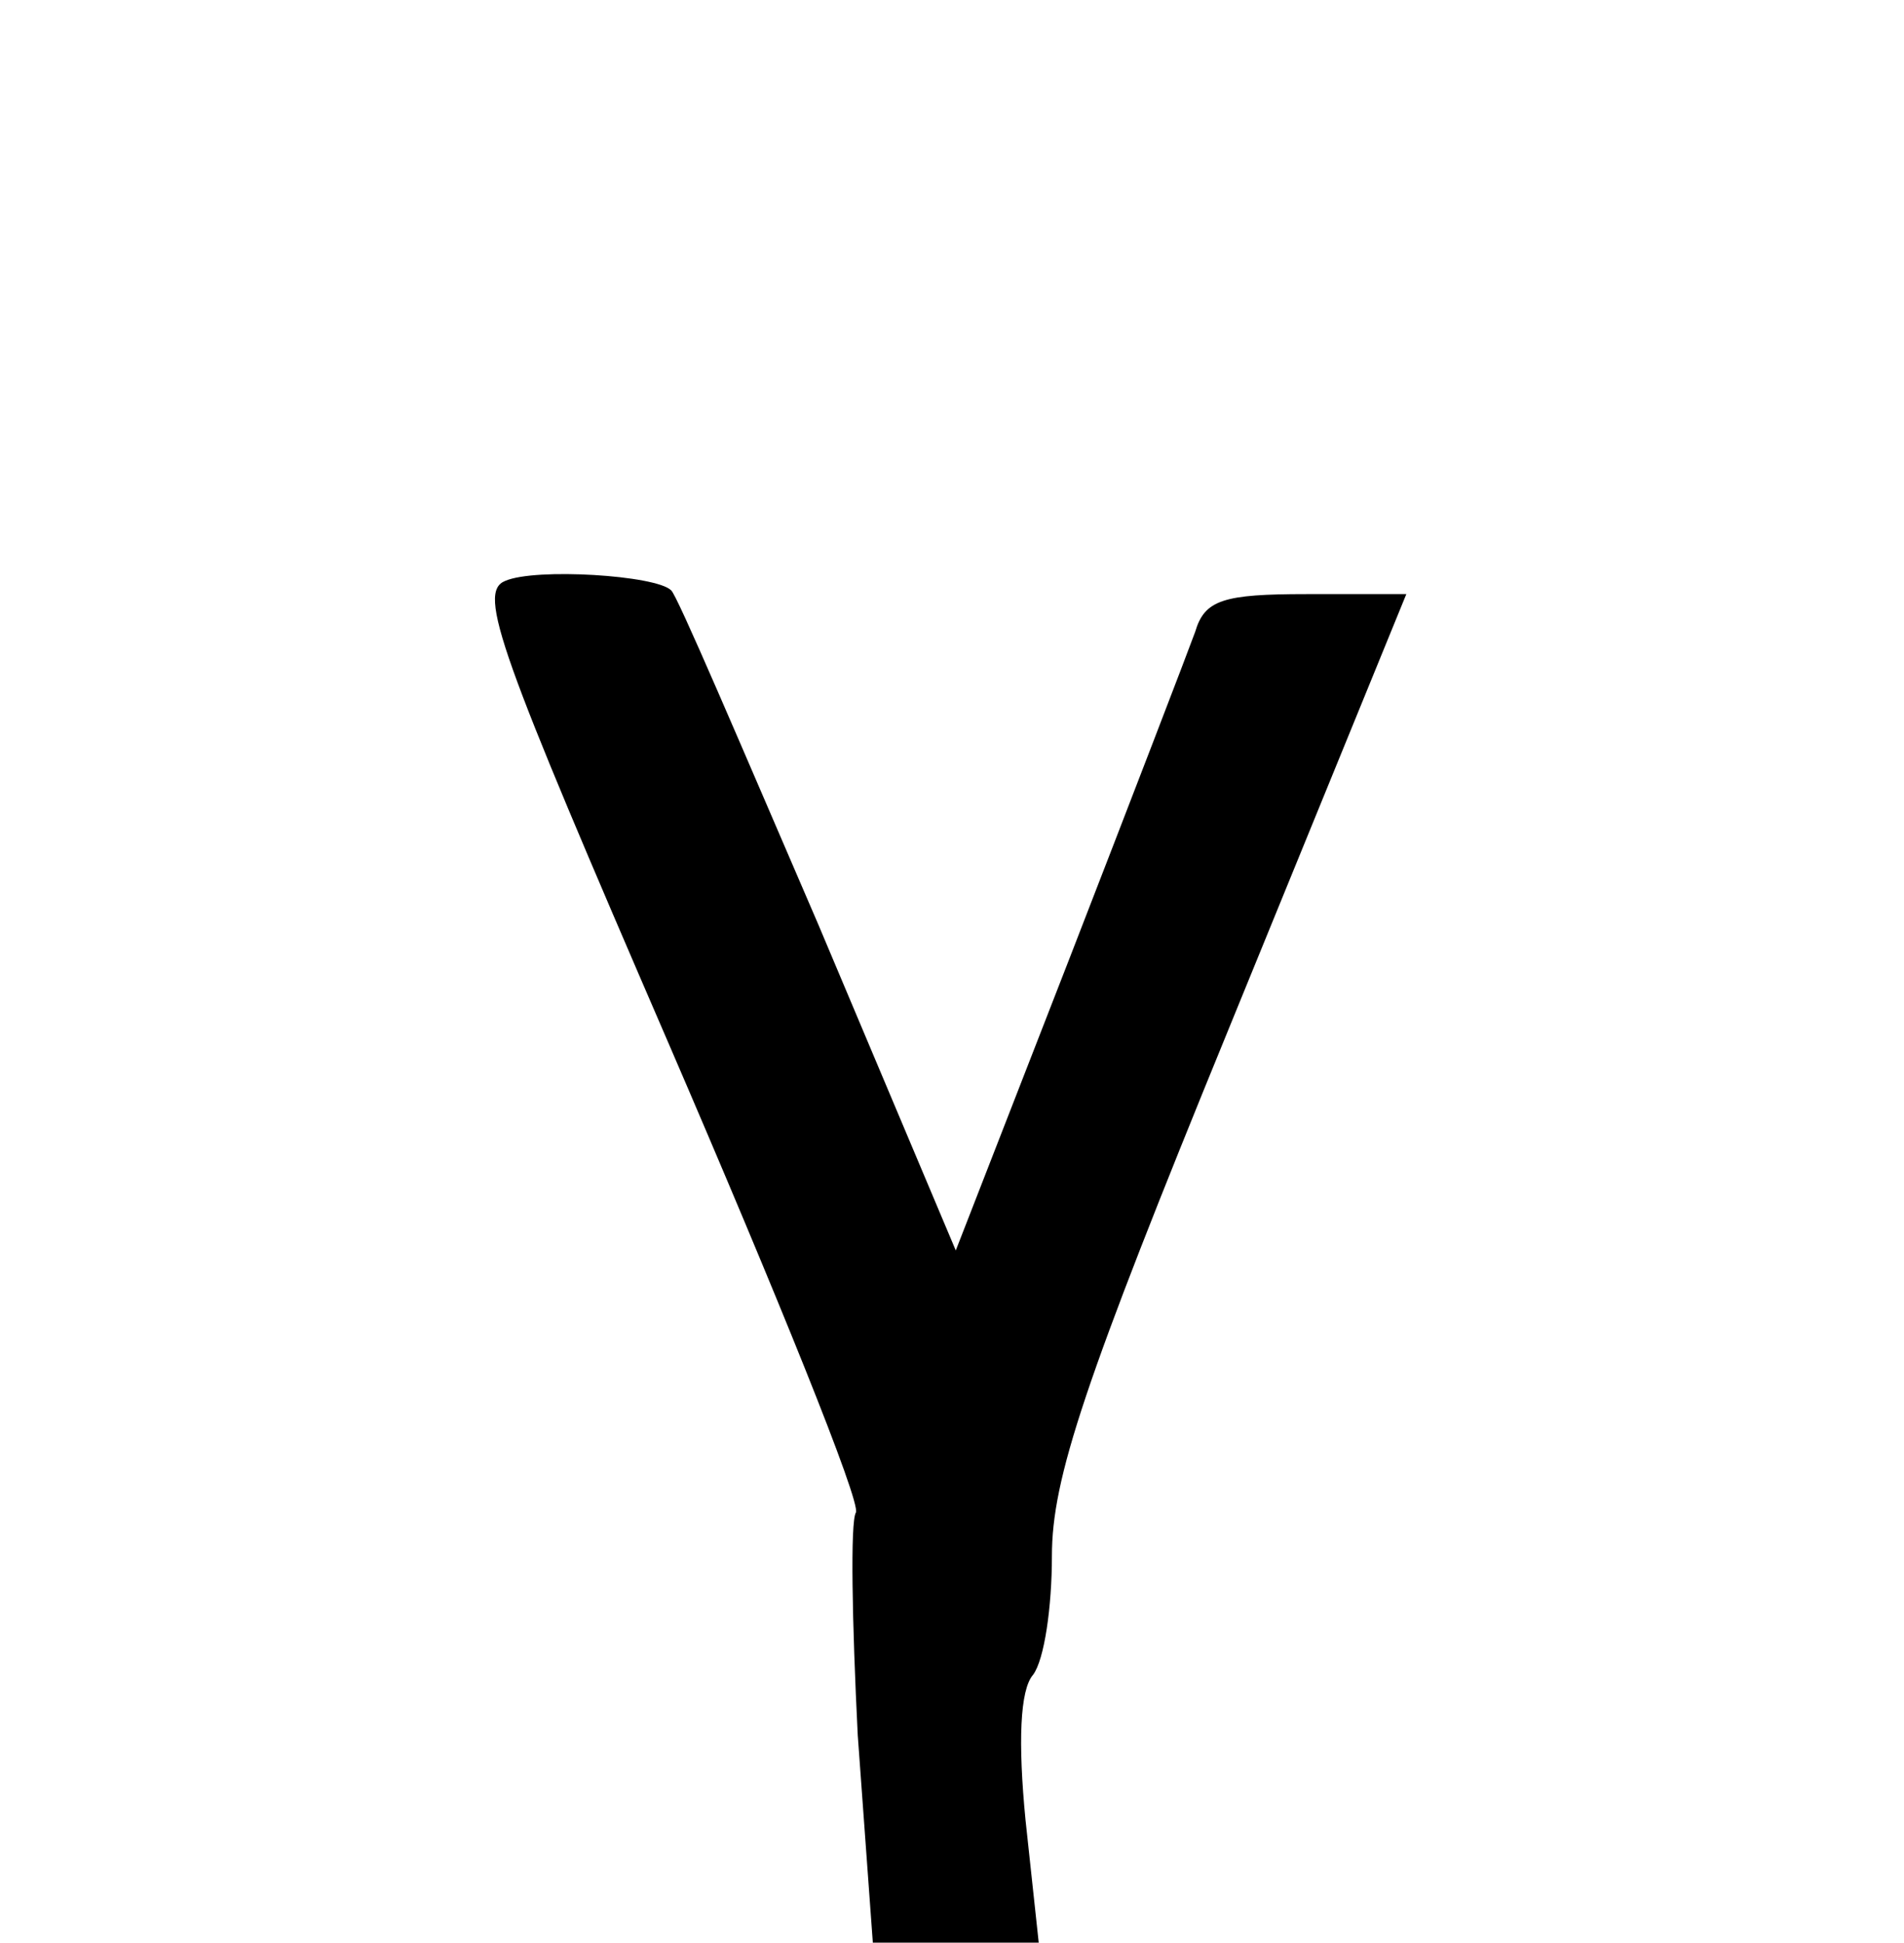 <?xml version="1.0" standalone="no"?>
<!DOCTYPE svg PUBLIC "-//W3C//DTD SVG 20010904//EN"
 "http://www.w3.org/TR/2001/REC-SVG-20010904/DTD/svg10.dtd">
<svg version="1.0" xmlns="http://www.w3.org/2000/svg"
 width="101pt" height="103pt" viewBox="0 0 101 103"
 preserveAspectRatio="xMidYMid meet">
<g transform="translate(0,103) scale(0.1,-0.1)"
fill="#000000" stroke="none">
<path d="M268 722 c-15 -6 -3 -38 87 -246 57 -132 102 -243 99 -248 -3 -5 -2
-58 1 -118 l8 -110 44 0 44 0 -7 65 c-4 41 -3 69 4 77 6 8 10 36 10 63 0 41
17 92 94 280 l94 230 -53 0 c-44 0 -54 -3 -59 -20 -4 -11 -34 -89 -67 -174
l-60 -154 -73 173 c-41 95 -75 175 -78 177 -8 8 -72 12 -88 5z"/>
</g>
</svg>
